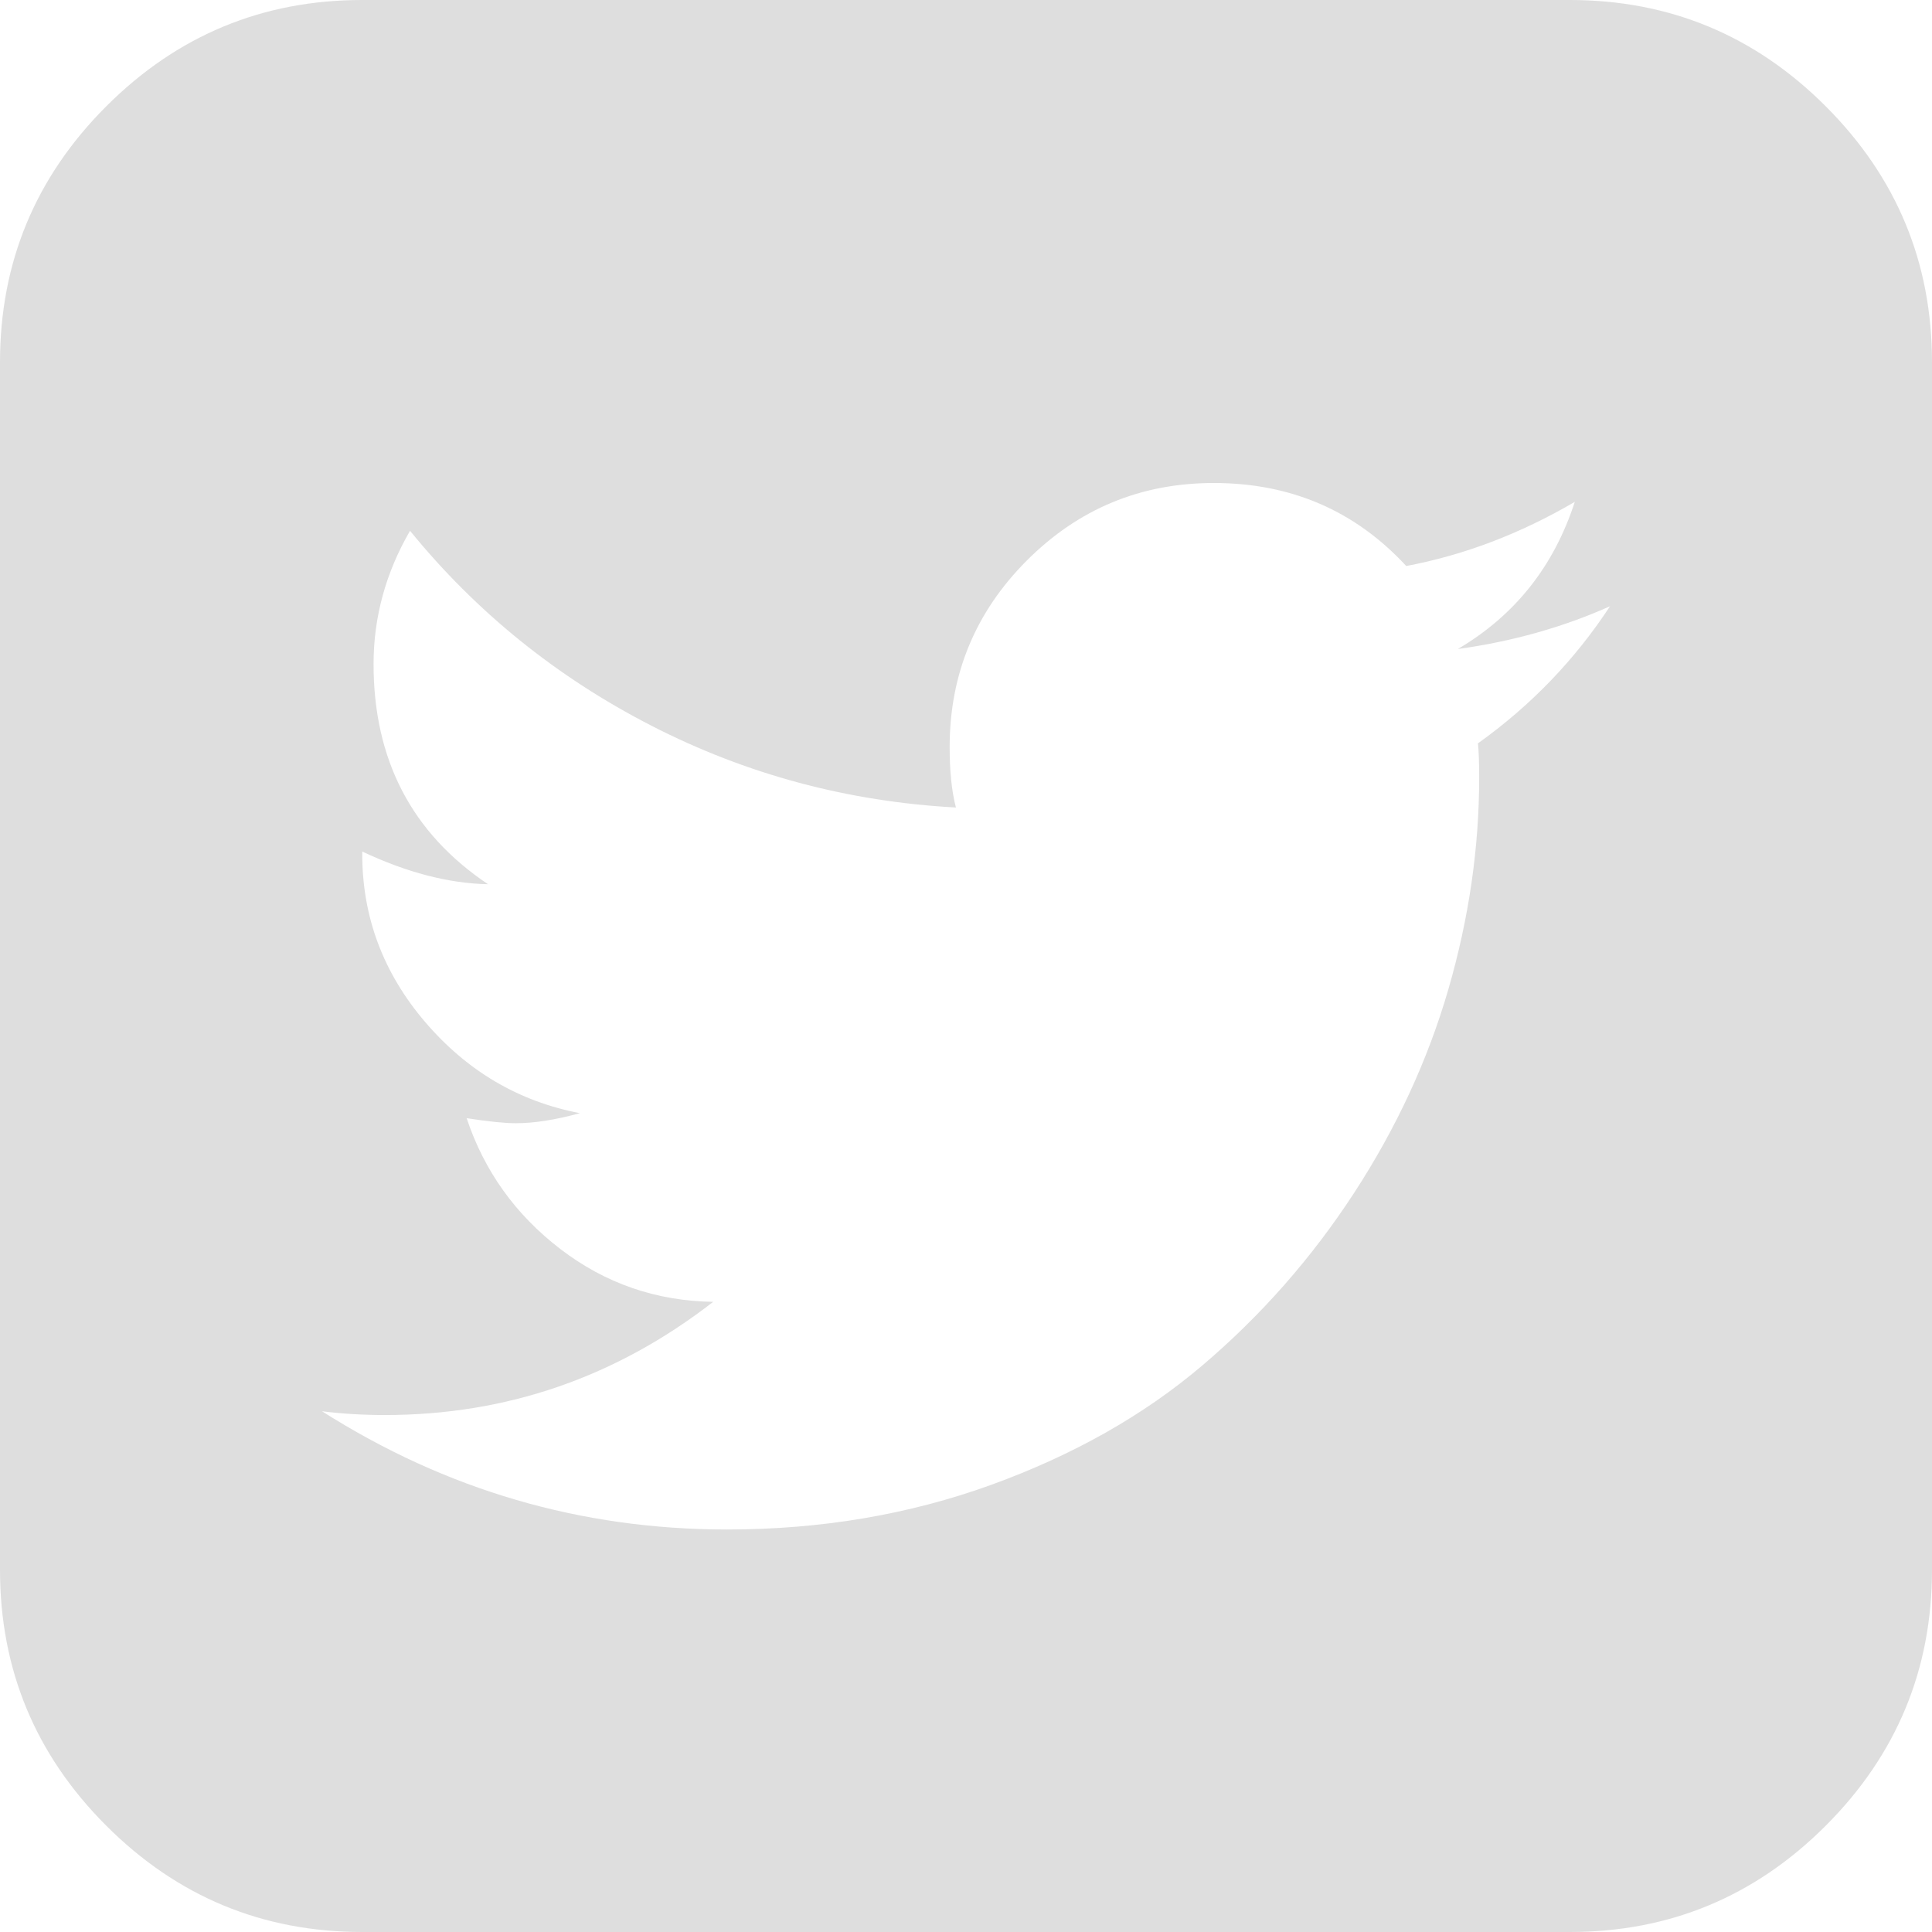 <svg width="84" height="84" viewBox="0 0 84 84" fill="none" xmlns="http://www.w3.org/2000/svg">
<path d="M70 26.359C67.958 27.271 65.753 27.891 63.383 28.219C65.862 26.76 67.557 24.628 68.469 21.82C66.099 23.206 63.656 24.135 61.141 24.609C58.917 22.203 56.128 21 52.773 21C49.602 21 46.895 22.121 44.652 24.363C42.41 26.605 41.289 29.312 41.289 32.484C41.289 33.542 41.38 34.417 41.562 35.109C36.859 34.854 32.448 33.669 28.328 31.555C24.208 29.44 20.708 26.615 17.828 23.078C16.771 24.901 16.242 26.833 16.242 28.875C16.242 33.031 17.901 36.221 21.219 38.445C19.505 38.409 17.682 37.935 15.75 37.023V37.133C15.75 39.867 16.662 42.301 18.484 44.434C20.307 46.566 22.549 47.888 25.211 48.398C24.154 48.69 23.224 48.836 22.422 48.836C21.948 48.836 21.237 48.763 20.289 48.617C21.055 50.914 22.413 52.81 24.363 54.305C26.314 55.8 28.529 56.565 31.008 56.602C26.779 59.883 22.021 61.523 16.734 61.523C15.787 61.523 14.875 61.469 14 61.359C19.396 64.787 25.266 66.5 31.609 66.5C35.693 66.5 39.521 65.853 43.094 64.559C46.667 63.264 49.729 61.533 52.281 59.363C54.833 57.194 57.03 54.697 58.871 51.871C60.712 49.046 62.079 46.092 62.973 43.012C63.866 39.931 64.312 36.859 64.312 33.797C64.312 33.141 64.294 32.648 64.258 32.32C66.555 30.68 68.469 28.693 70 26.359ZM84 15.75V68.25C84 72.588 82.46 76.298 79.379 79.379C76.298 82.46 72.588 84 68.25 84H15.75C11.412 84 7.702 82.46 4.621 79.379C1.54 76.298 0 72.588 0 68.25V15.75C0 11.412 1.54 7.702 4.621 4.621C7.702 1.54 11.412 0 15.75 0H68.25C72.588 0 76.298 1.54 79.379 4.621C82.46 7.702 84 11.412 84 15.75Z" fill="#DEDEDE"/>
</svg>
